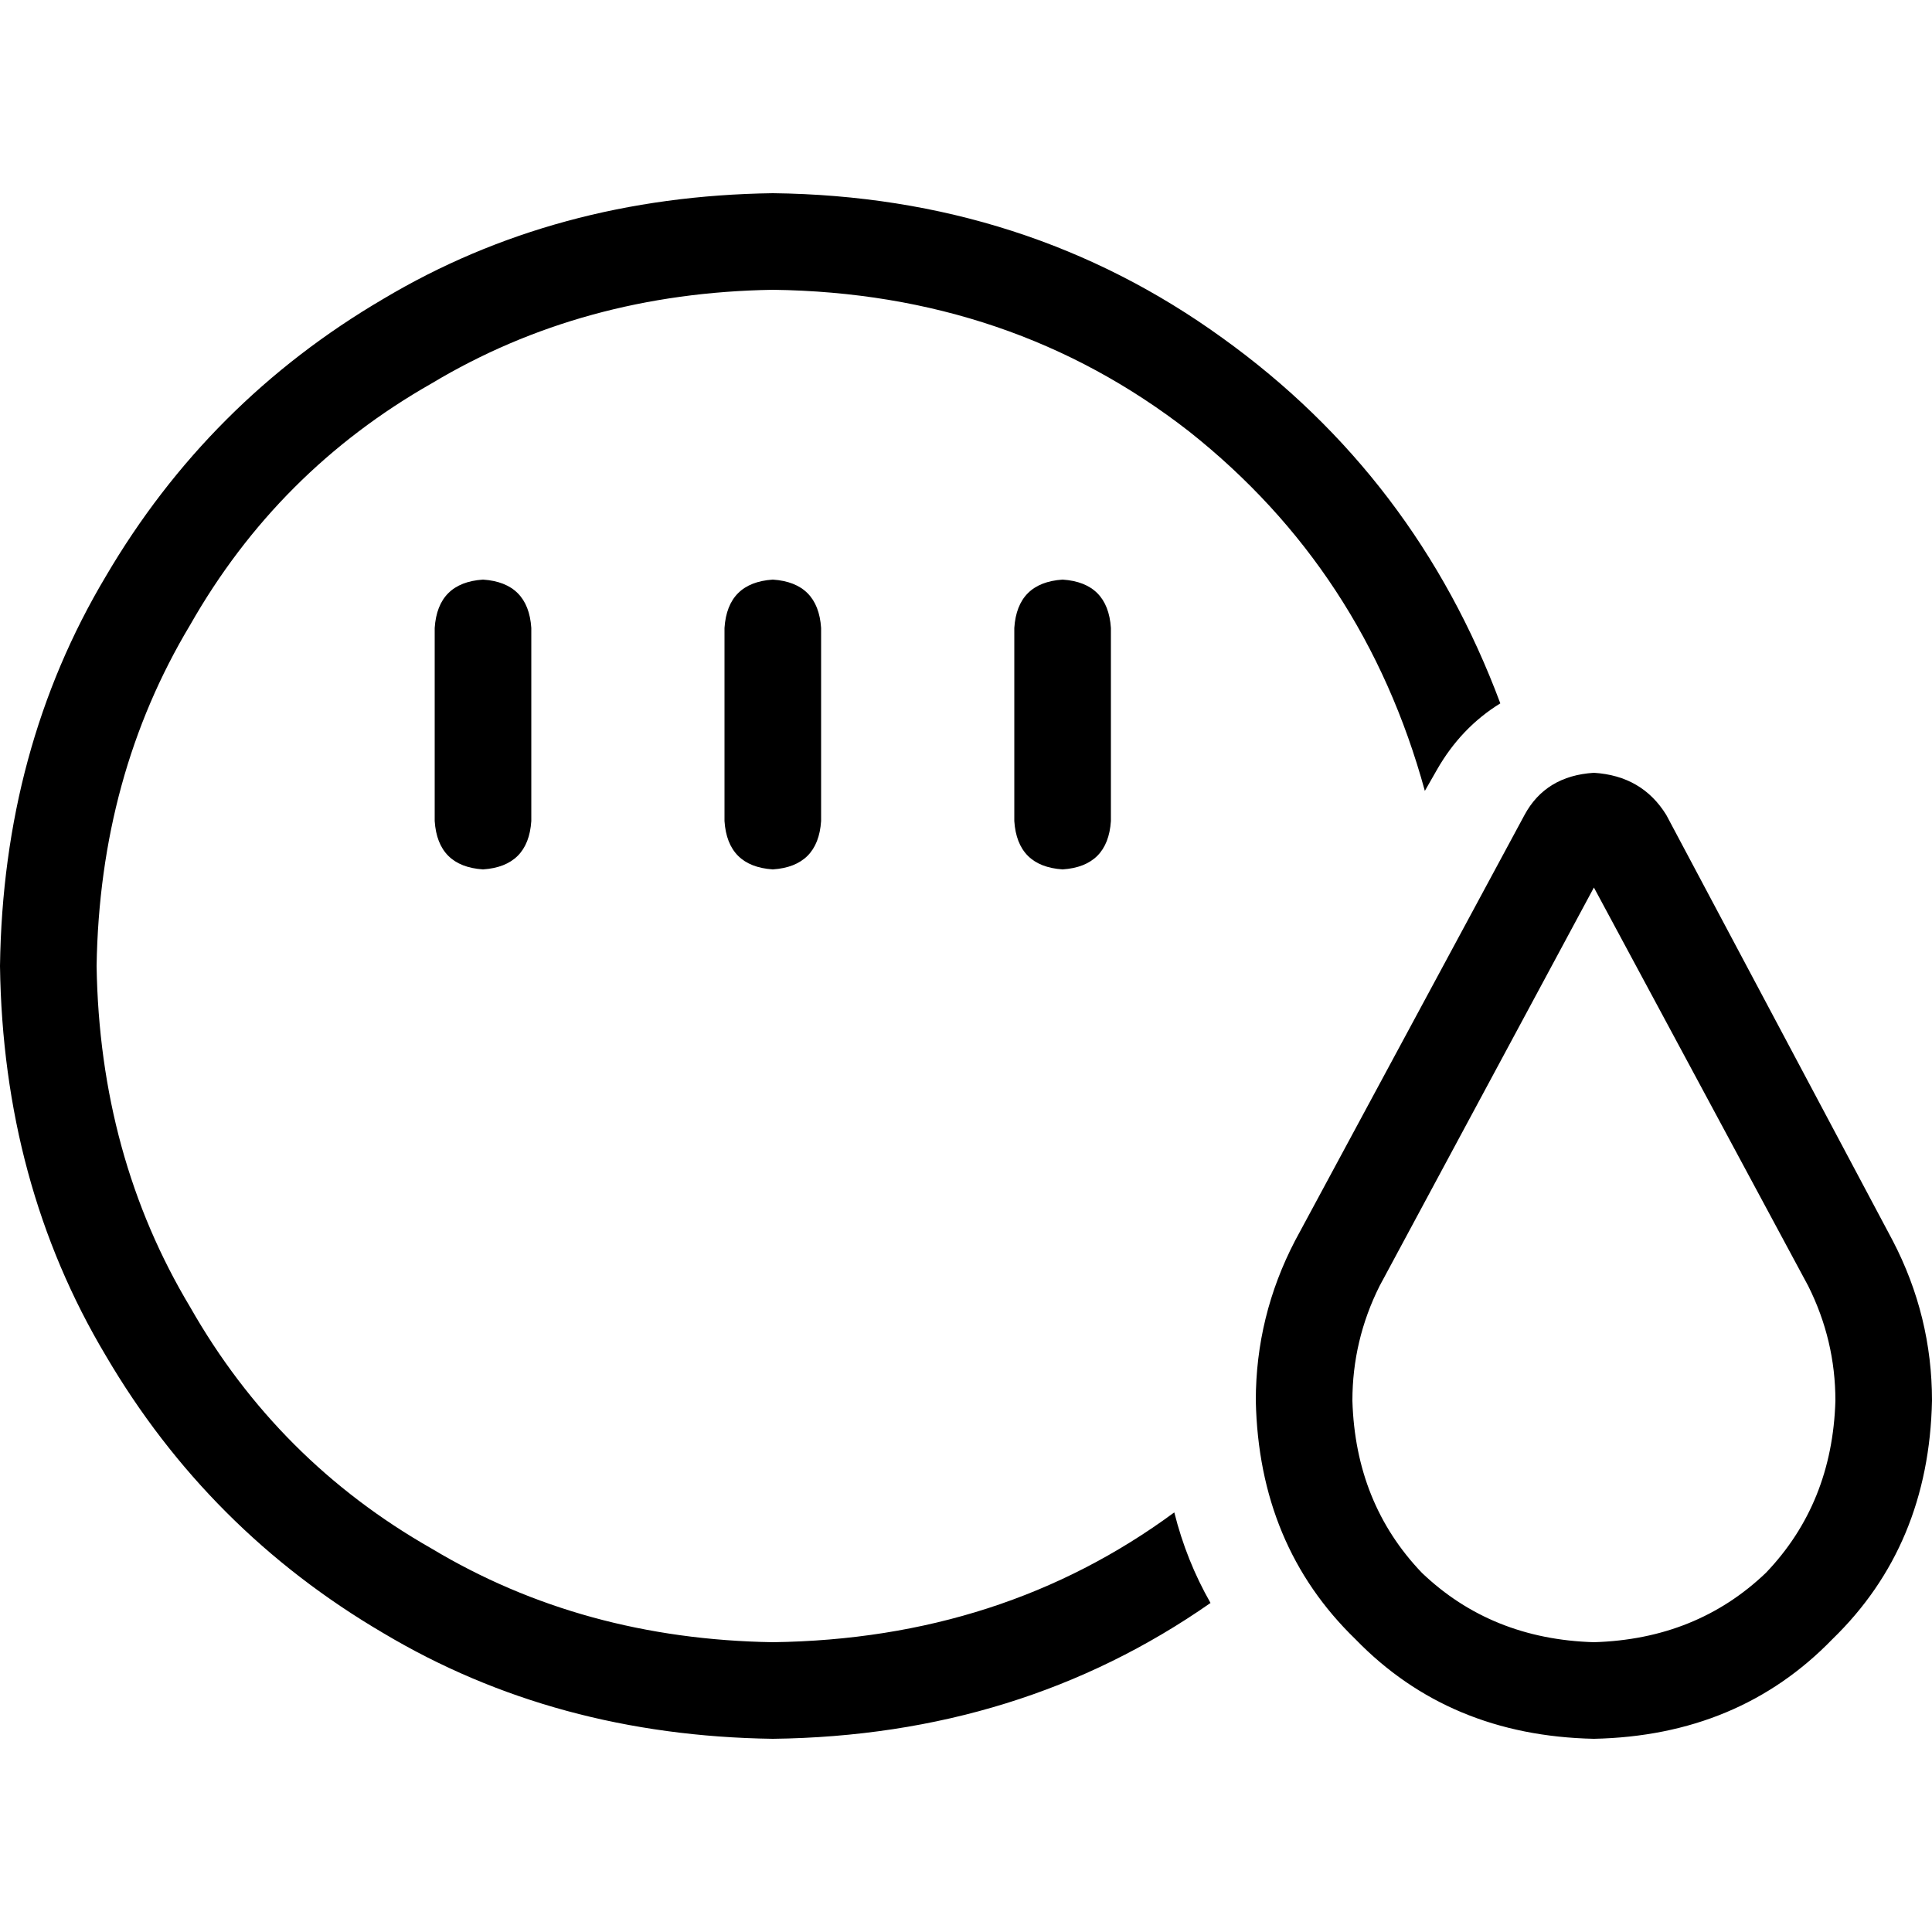 <svg xmlns="http://www.w3.org/2000/svg" viewBox="0 0 512 512">
  <path d="M 204.8 435.2 Q 265.6 434.4 311.2 400.8 Q 314.4 413.6 320.8 424.8 Q 270.4 460 204.8 460.8 Q 147.2 460 101.6 432.8 Q 55.2 405.6 28 359.2 Q 0.8 313.6 0 256 Q 0.8 198.4 28 152.8 Q 55.2 106.4 101.6 79.2 Q 147.2 52 204.8 51.2 Q 272 52 324 89.6 Q 375.2 126.4 397.6 186.4 Q 387.2 192.8 380.8 204 L 377.6 209.6 Q 361.6 151.2 315.2 114.4 Q 268 77.6 204.8 76.8 Q 154.4 77.6 114.4 101.6 Q 73.6 124.8 50.4 165.6 Q 26.4 205.6 25.6 256 Q 26.4 306.4 50.4 346.4 Q 73.6 387.2 114.4 410.4 Q 154.4 434.4 204.8 435.2 L 204.8 435.2 Z M 140.8 166.4 L 140.8 217.6 Q 140 229.6 128 230.4 Q 116 229.6 115.2 217.6 L 115.2 166.4 Q 116 154.4 128 153.6 Q 140 154.4 140.8 166.4 L 140.8 166.4 Z M 217.6 166.4 L 217.6 217.6 Q 216.8 229.6 204.8 230.4 Q 192.8 229.6 192 217.6 L 192 166.4 Q 192.8 154.4 204.8 153.6 Q 216.8 154.4 217.6 166.4 L 217.6 166.4 Z M 294.4 166.4 L 294.4 217.6 Q 293.6 229.6 281.6 230.4 Q 269.6 229.6 268.8 217.6 L 268.8 166.4 Q 269.6 154.4 281.6 153.6 Q 293.6 154.4 294.4 166.4 L 294.4 166.4 Z M 365.6 340.8 Q 358.4 355.2 358.4 371.2 Q 359.2 398.4 376.8 416.8 Q 395.2 434.4 422.4 435.2 Q 449.6 434.4 468 416.8 Q 485.6 398.4 486.4 371.2 Q 486.4 355.2 479.2 340.8 L 422.4 235.2 L 365.6 340.8 L 365.6 340.8 Z M 343.2 328.8 L 404 216 Q 409.6 205.6 422.4 204.8 Q 435.2 205.6 441.6 216 L 501.6 328.8 Q 512 348.8 512 371.2 Q 511.2 409.6 485.6 434.4 Q 460.8 460 422.4 460.8 Q 384 460 359.2 434.4 Q 333.6 409.6 332.8 371.2 Q 332.8 348.8 343.2 328.8 L 343.2 328.8 Z" />
</svg>
